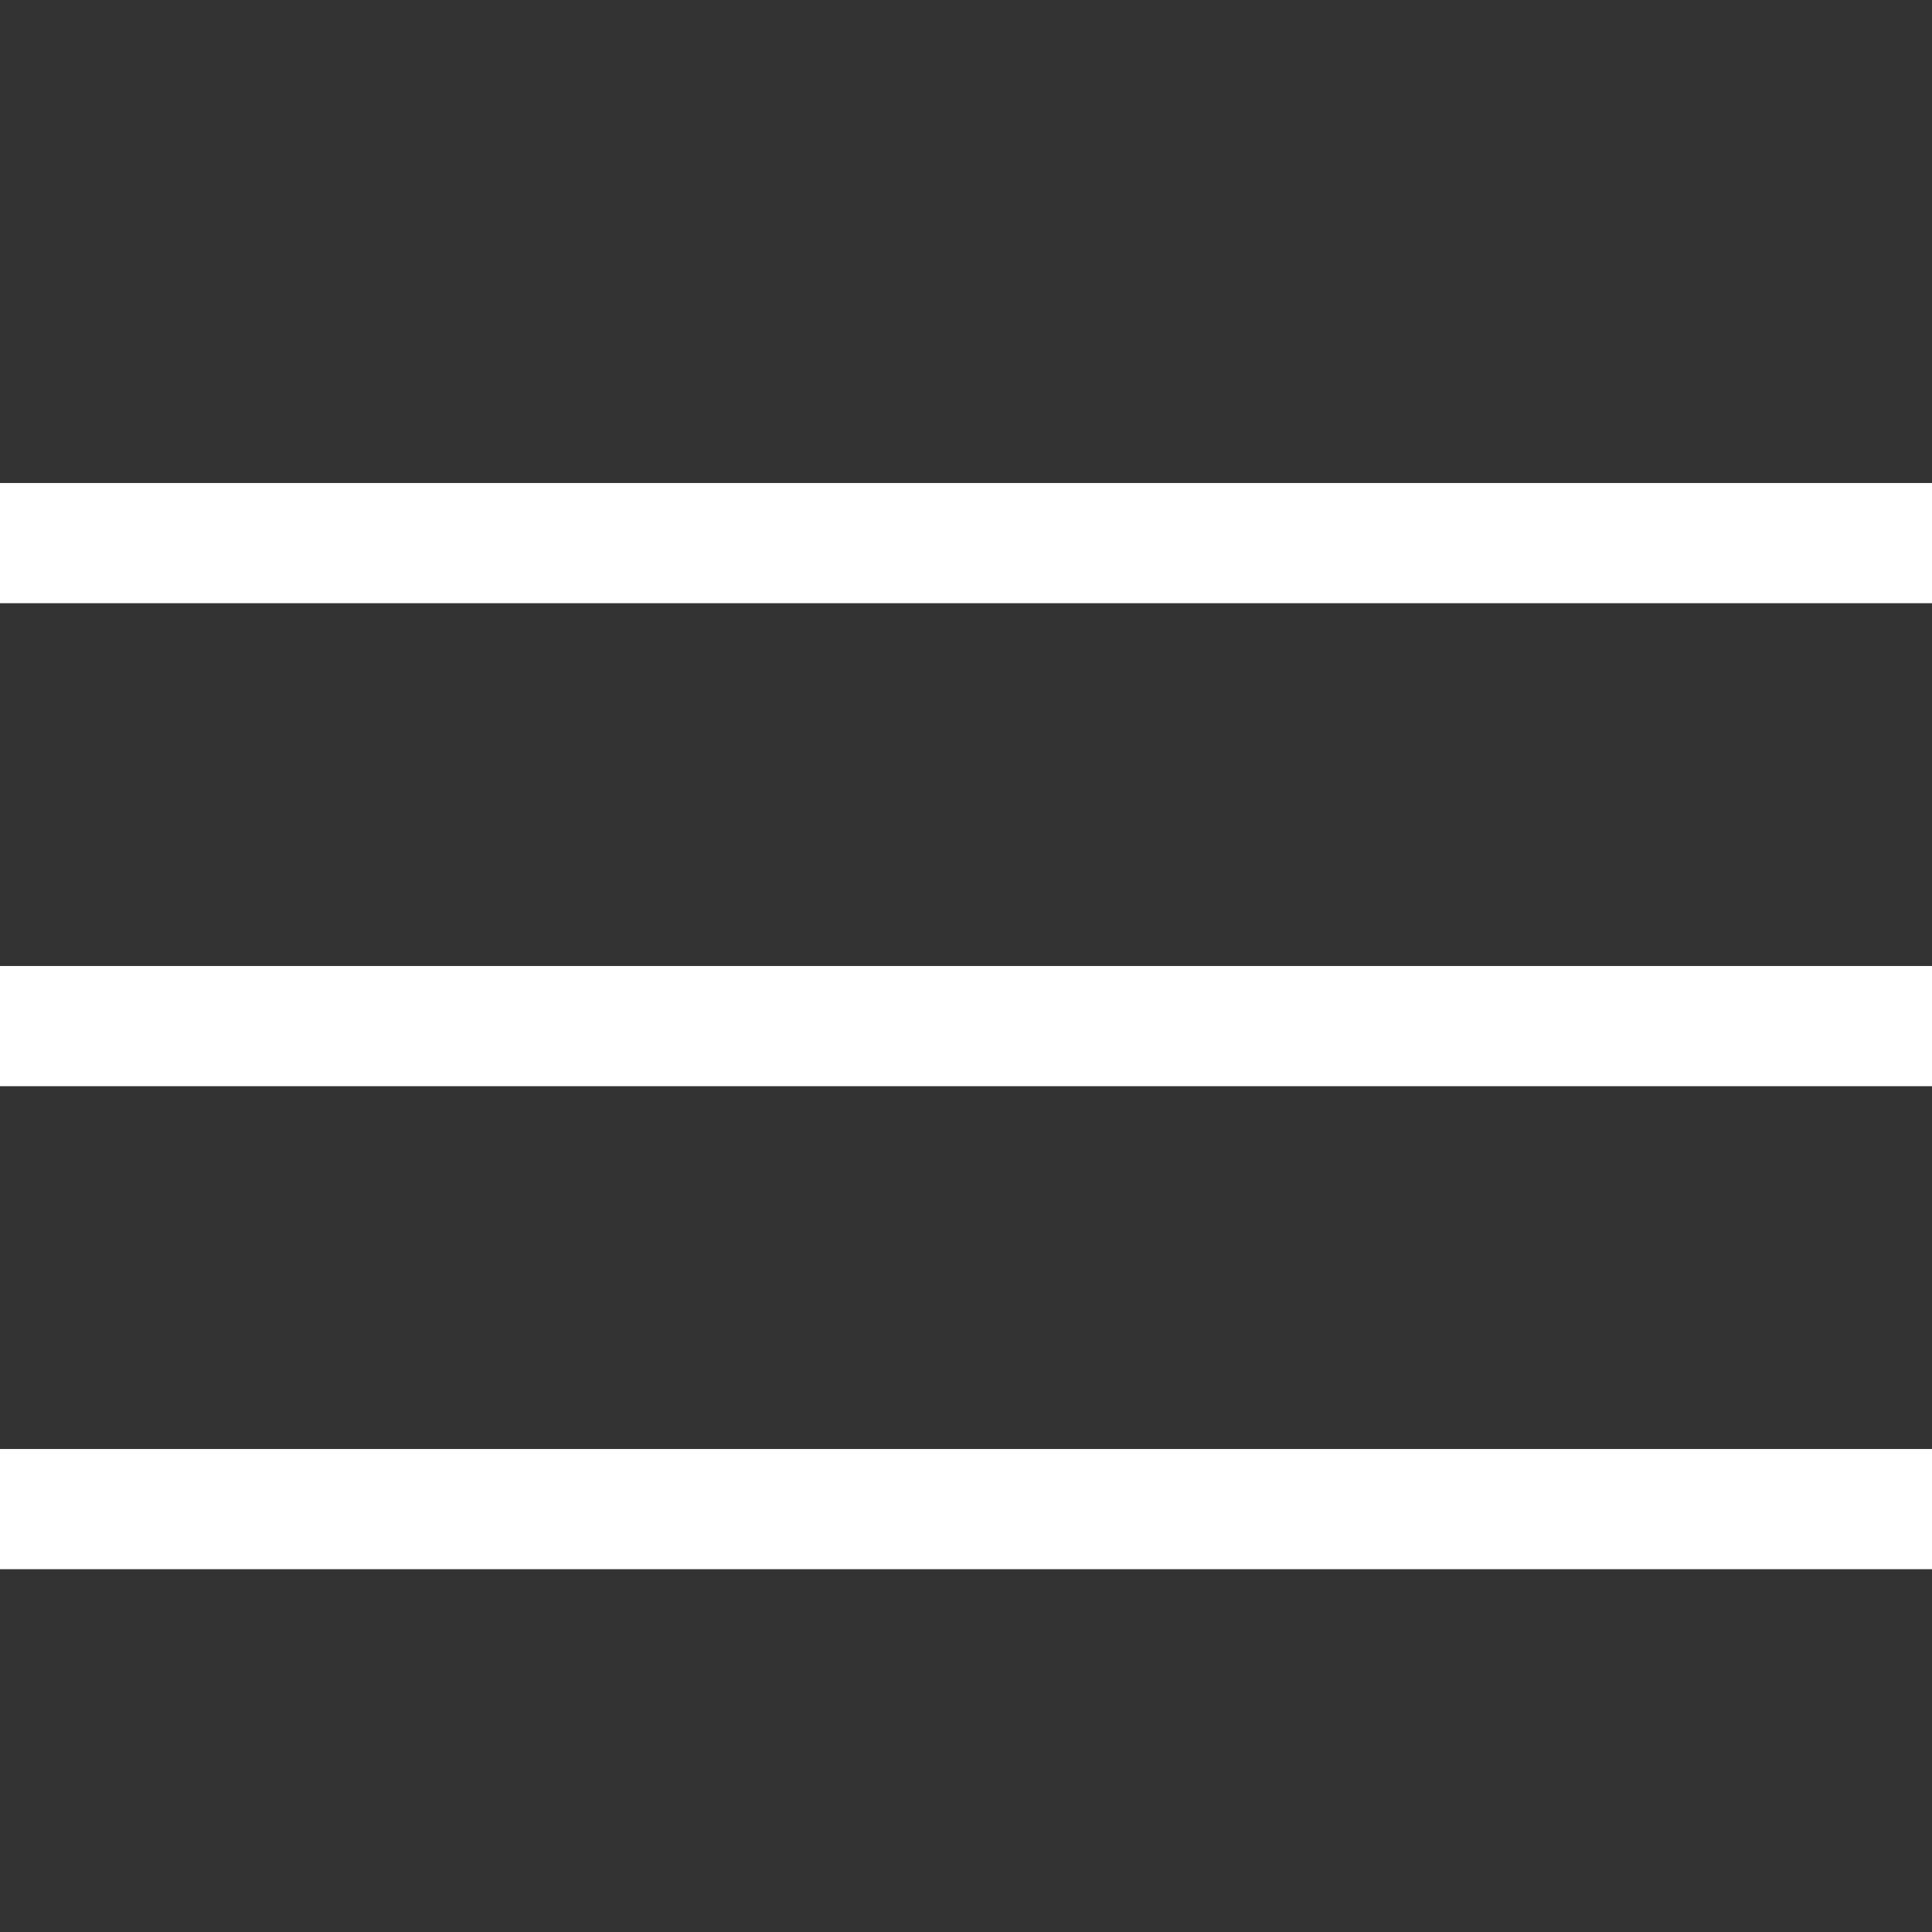 <?xml version="1.0" encoding="UTF-8" ?>
<!DOCTYPE svg PUBLIC "-//W3C//DTD SVG 1.1//EN" "http://www.w3.org/Graphics/SVG/1.1/DTD/svg11.dtd">
<svg width="900pt" height="900pt" viewBox="0 0 900 900" version="1.1" xmlns="http://www.w3.org/2000/svg">
<rect x="0" y="0" width="900" height="900" fill="#333333" stroke="none"/>
<g id="#ffffffff">
<path fill="#ffffff" opacity="1.00" d=" M 0.00 225.00 C 300.00 225.00 600.00 225.00 900.00 225.00 L 900.00 281.00 C 600.00 281.00 300.00 281.00 0.00 281.00 L 0.00 225.00 Z" />
<path fill="#ffffff" opacity="1.00" d=" M 0.00 450.00 C 300.00 450.00 600.00 450.00 900.00 450.00 L 900.00 506.00 C 600.00 506.00 300.00 506.00 0.00 506.00 L 0.00 450.00 Z" />
<path fill="#ffffff" opacity="1.00" d=" M 0.00 675.00 C 300.00 675.00 600.00 675.00 900.00 675.00 L 900.00 731.00 C 600.00 731.00 300.00 731.00 0.00 731.00 L 0.00 675.00 Z" />
</g>
</svg>

